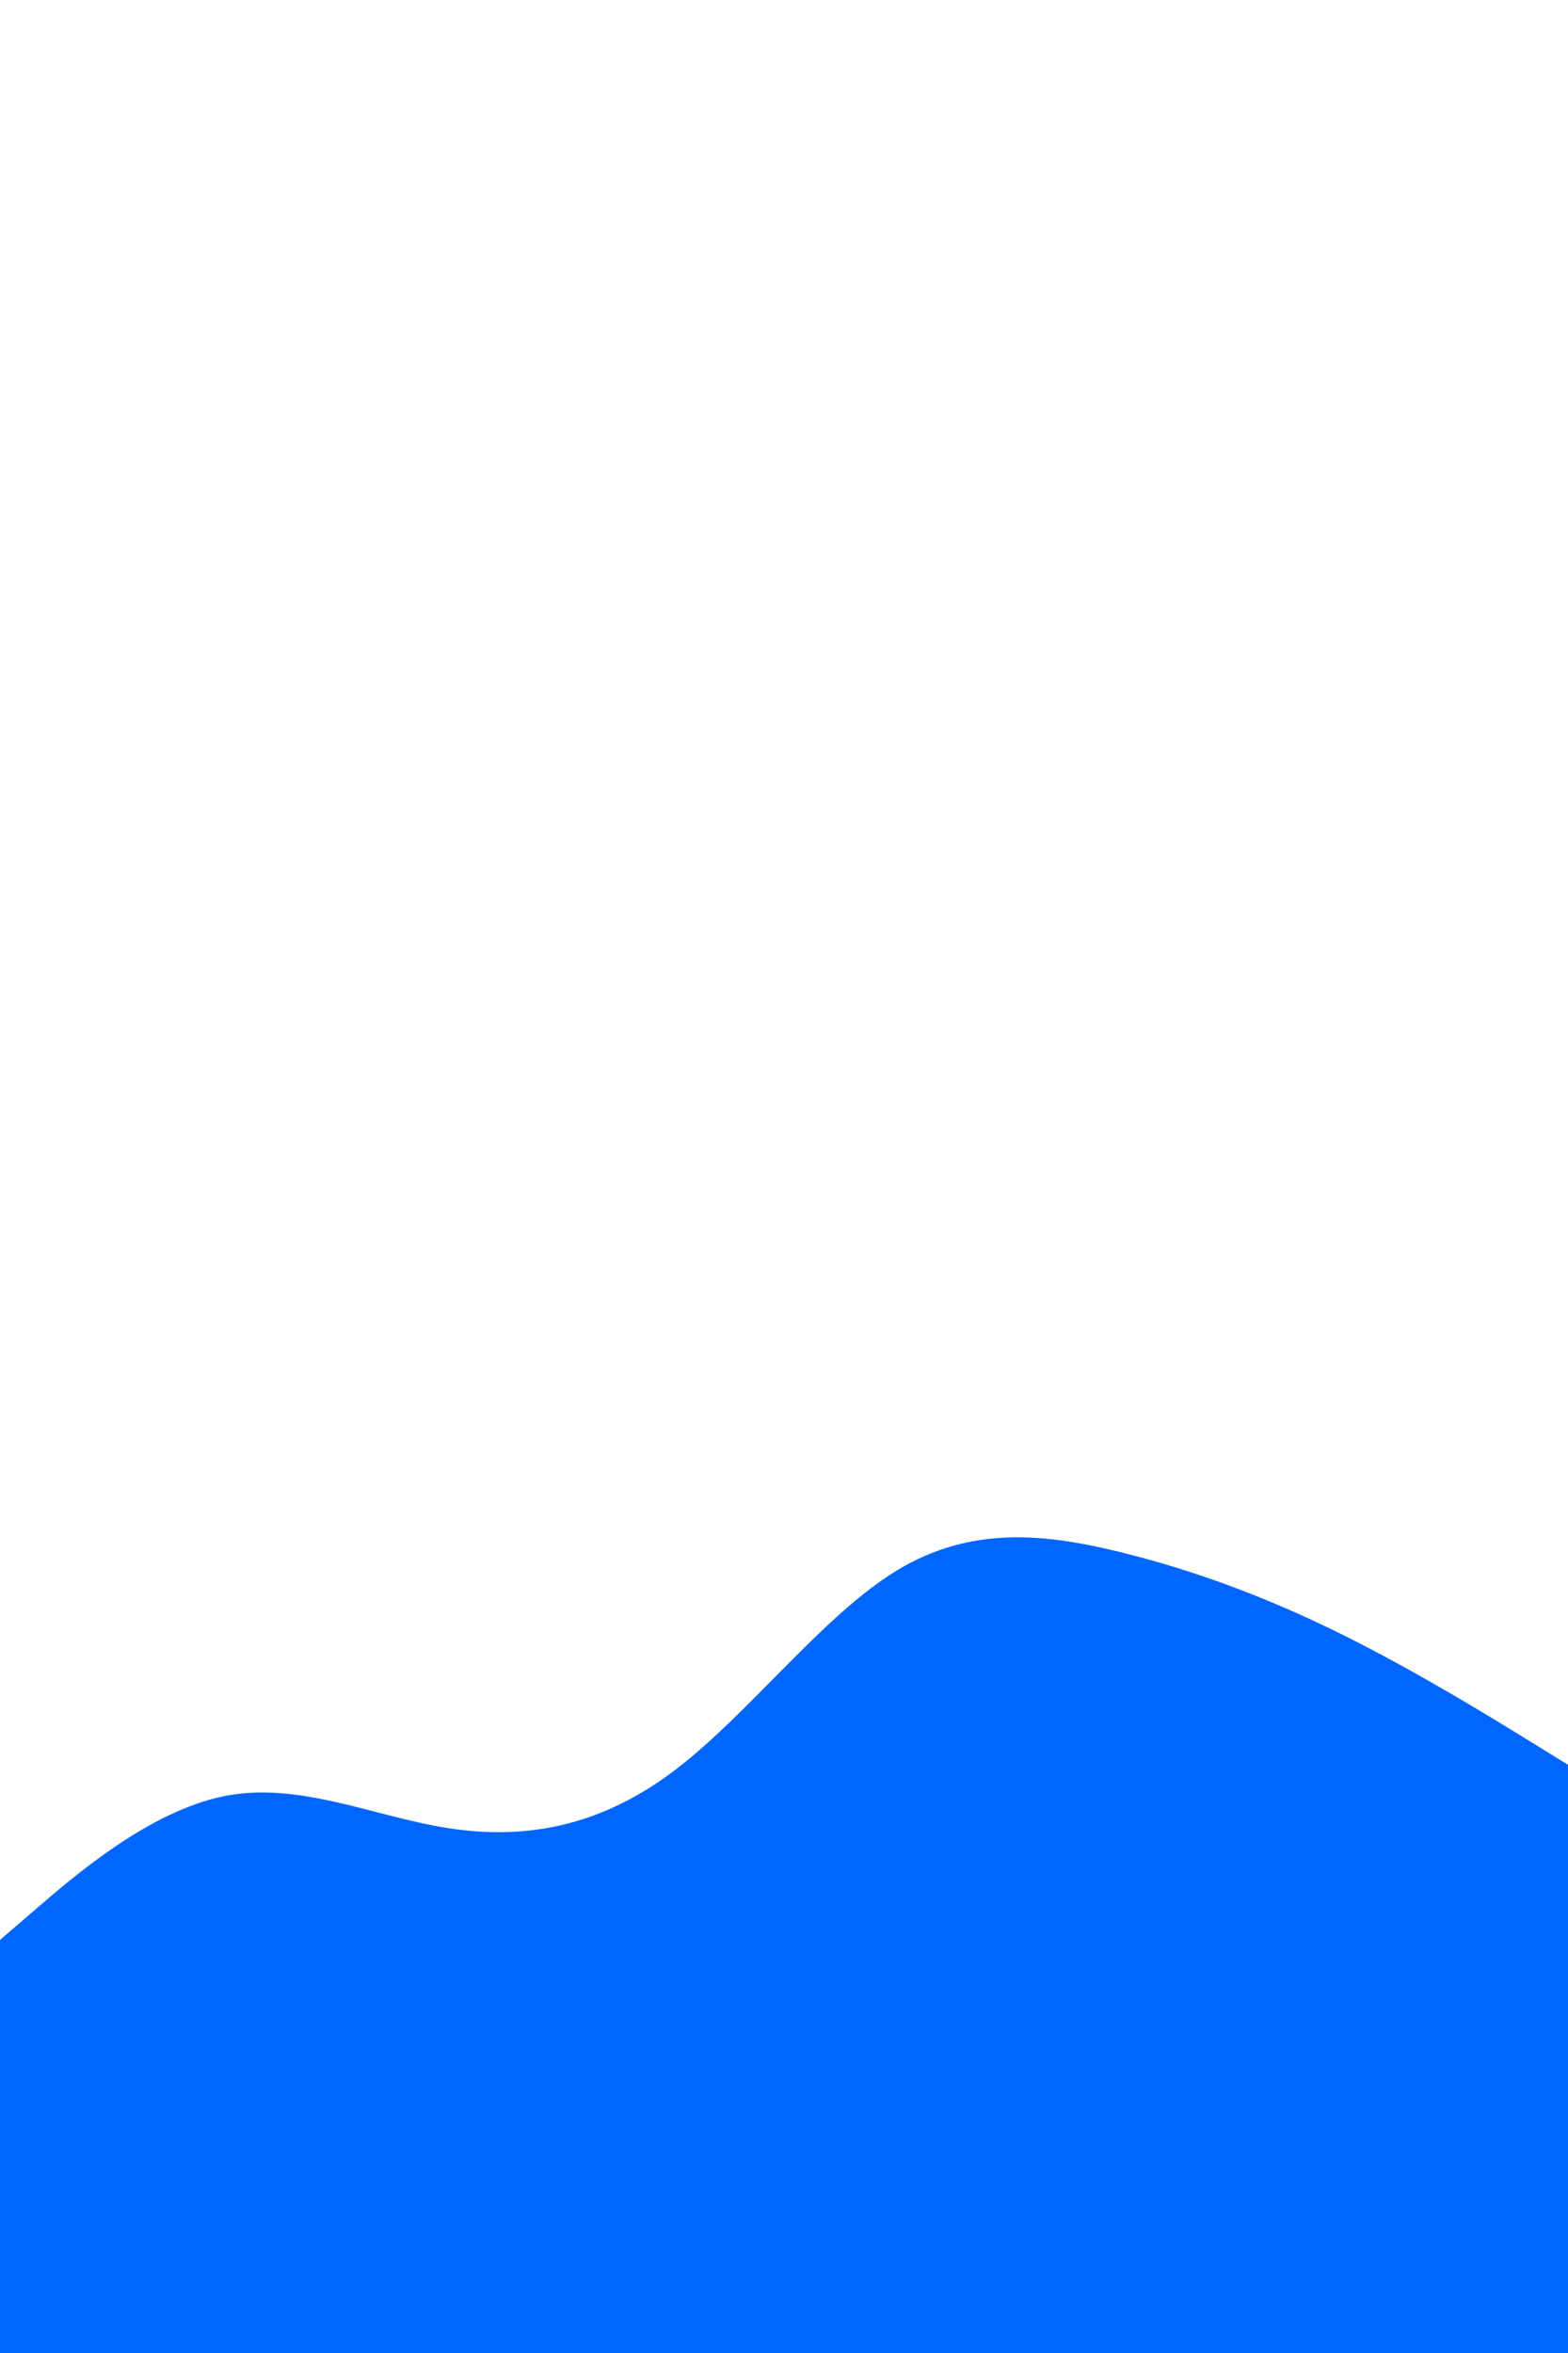 <svg id="visual" viewBox="0 0 600 900" width="600" height="900" xmlns="http://www.w3.org/2000/svg" xmlns:xlink="http://www.w3.org/1999/xlink" version="1.1"><path d="M0 742L14.3 729.7C28.7 717.3 57.3 692.7 85.8 687C114.3 681.3 142.7 694.7 171.2 699.2C199.7 703.7 228.3 699.3 257 678C285.7 656.7 314.3 618.3 343 600.8C371.7 583.3 400.3 586.7 428.8 593.7C457.3 600.7 485.7 611.3 514.2 625.5C542.7 639.7 571.3 657.3 585.7 666.2L600 675L600 901L585.7 901C571.3 901 542.7 901 514.2 901C485.7 901 457.3 901 428.8 901C400.3 901 371.7 901 343 901C314.3 901 285.7 901 257 901C228.3 901 199.7 901 171.2 901C142.7 901 114.3 901 85.8 901C57.3 901 28.7 901 14.3 901L0 901Z" fill="#0066FF" stroke-linecap="round" stroke-linejoin="miter"></path></svg>